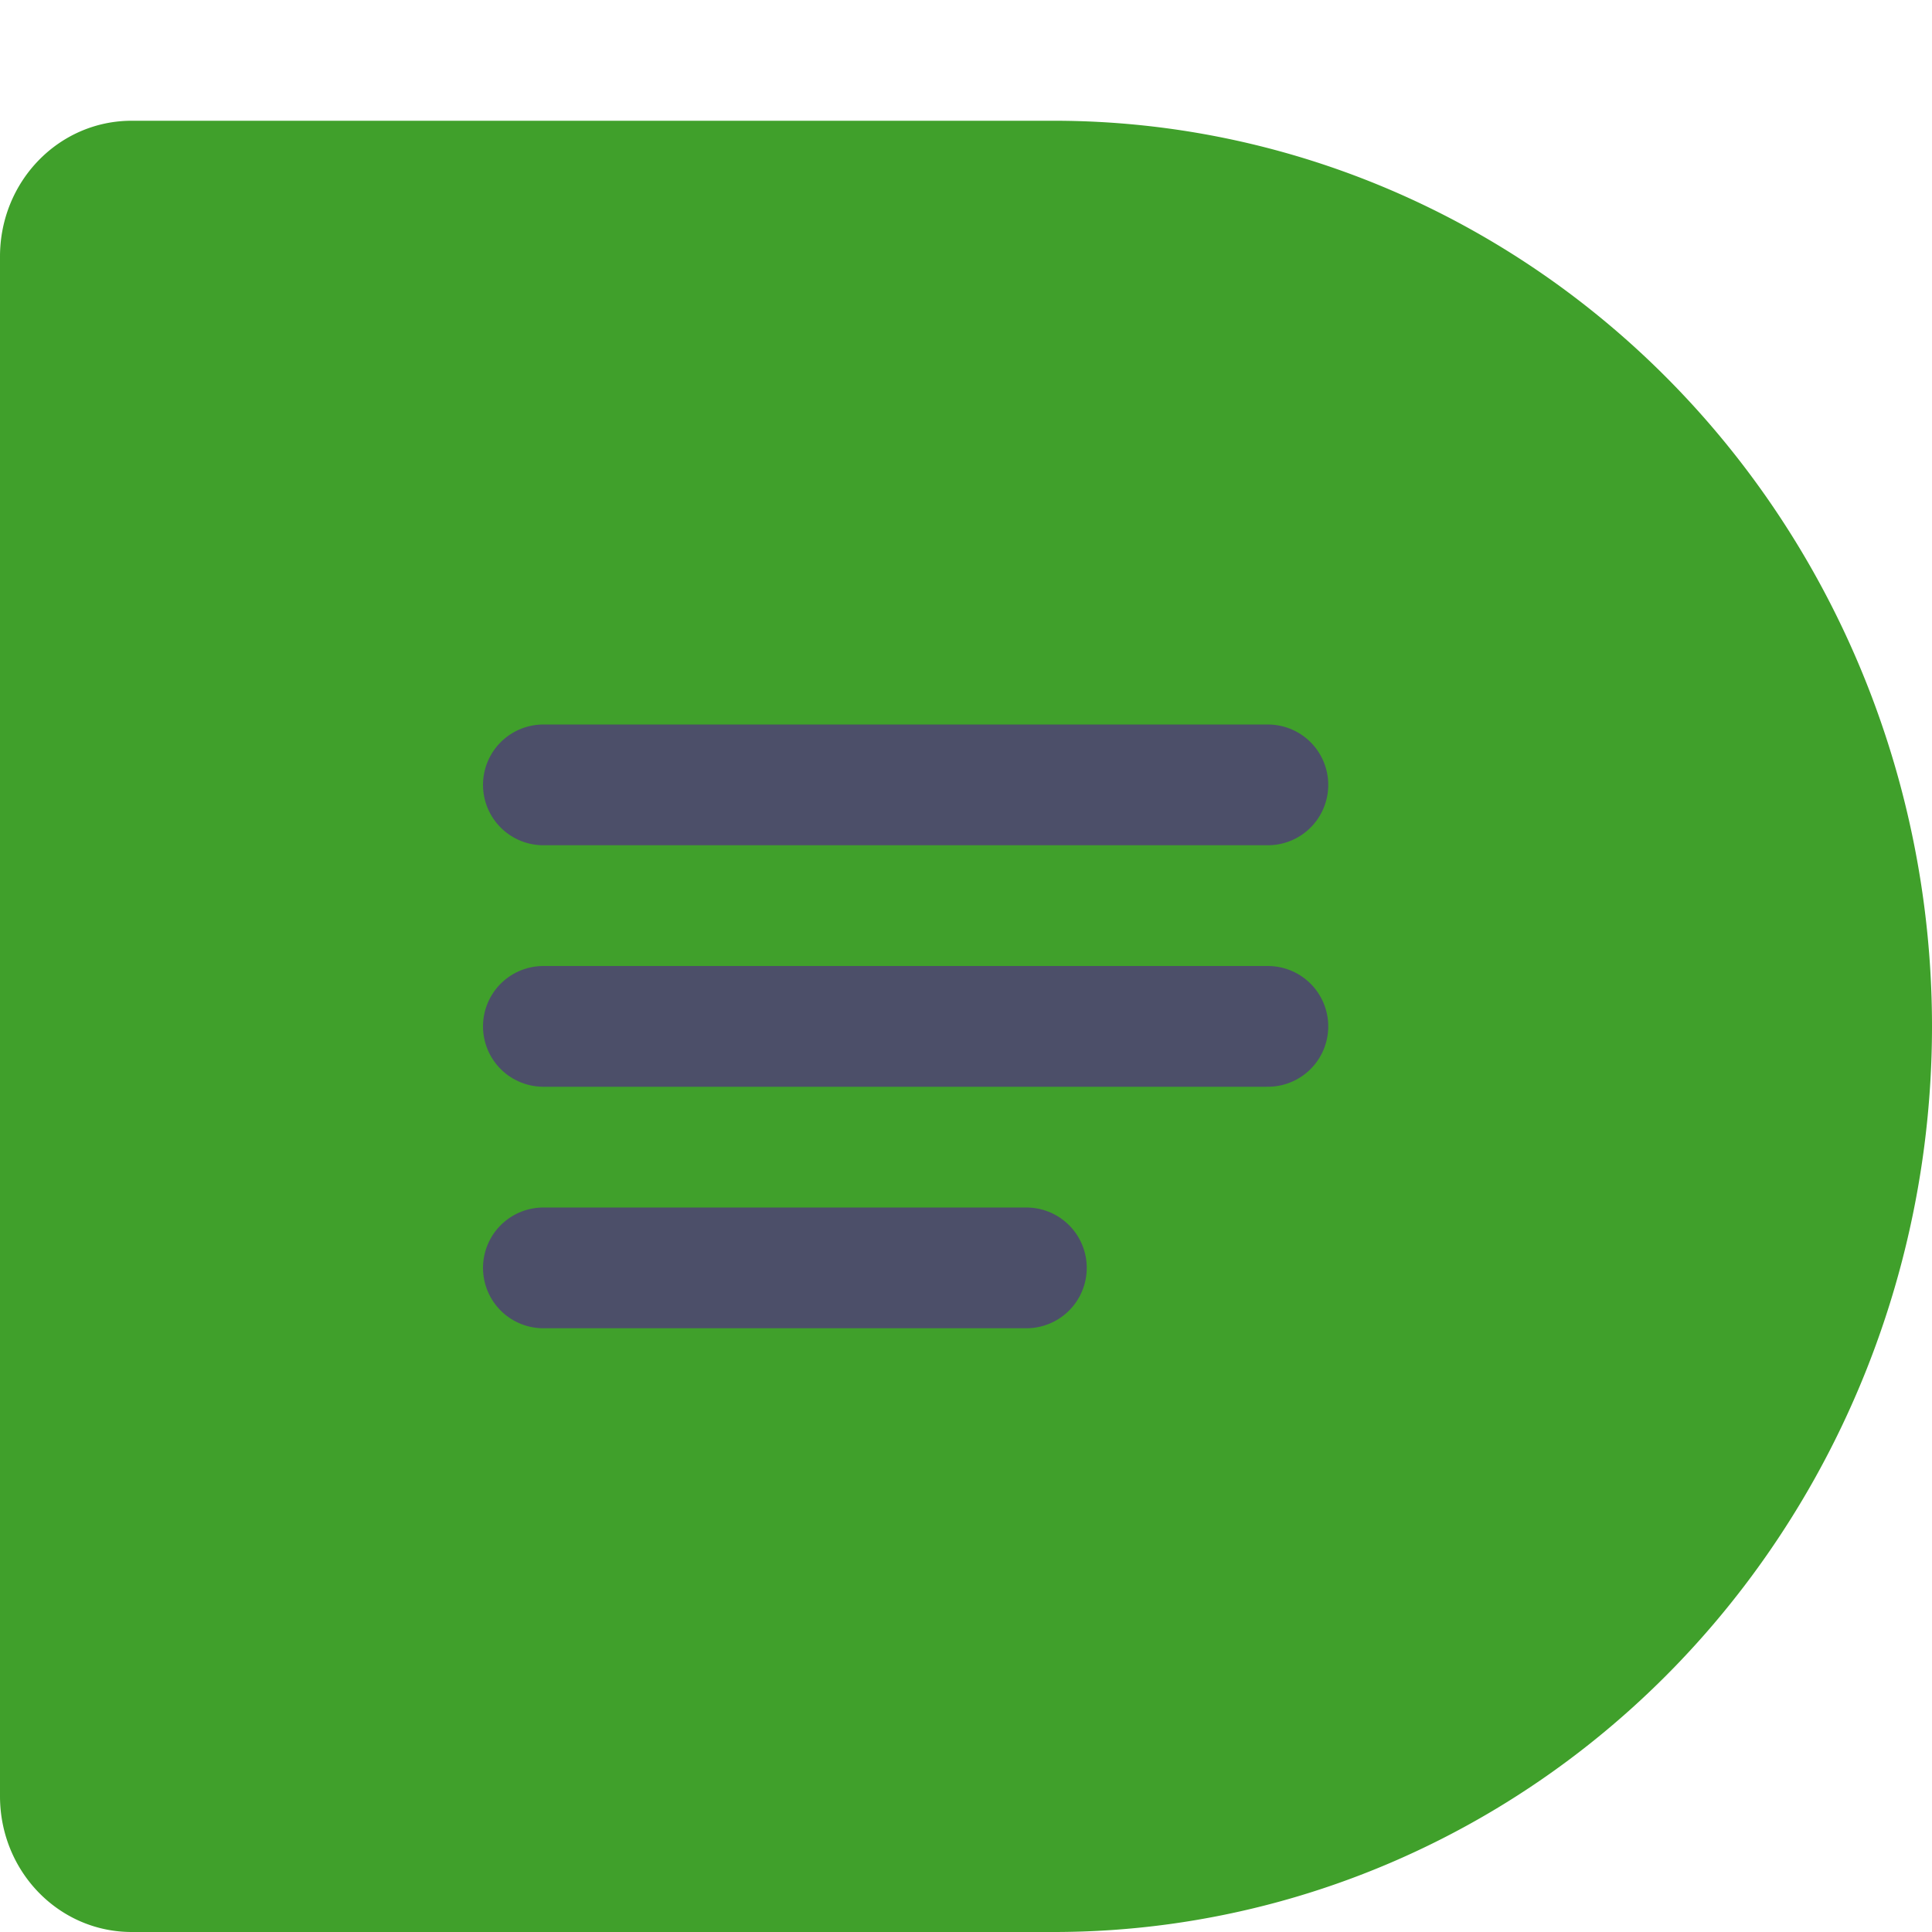 <svg xmlns="http://www.w3.org/2000/svg" width="16" height="16" version="1.1">
 <path style="fill:#40a02b" d="M 1.091,1 C 0.487,1 8e-8,1.502 8e-8,2.125 v 12.75 C 8e-8,15.498 0.487,16 1.091,16 H 8.727 A 7.273,7.5 0 0 0 16,8.5 7.273,7.5 0 0 0 8.727,1 Z"/>
 <path style="fill:none;stroke:#4c4f69;stroke-linecap:round" d="m 4.5,6.5 h 6"/>
 <path style="fill:none;stroke:#4c4f69;stroke-linecap:round" d="m 4.5,8.5 h 6"/>
 <path style="fill:none;stroke:#4c4f69;stroke-linecap:round" d="m 4.5,10.5 h 4"/>
</svg>
